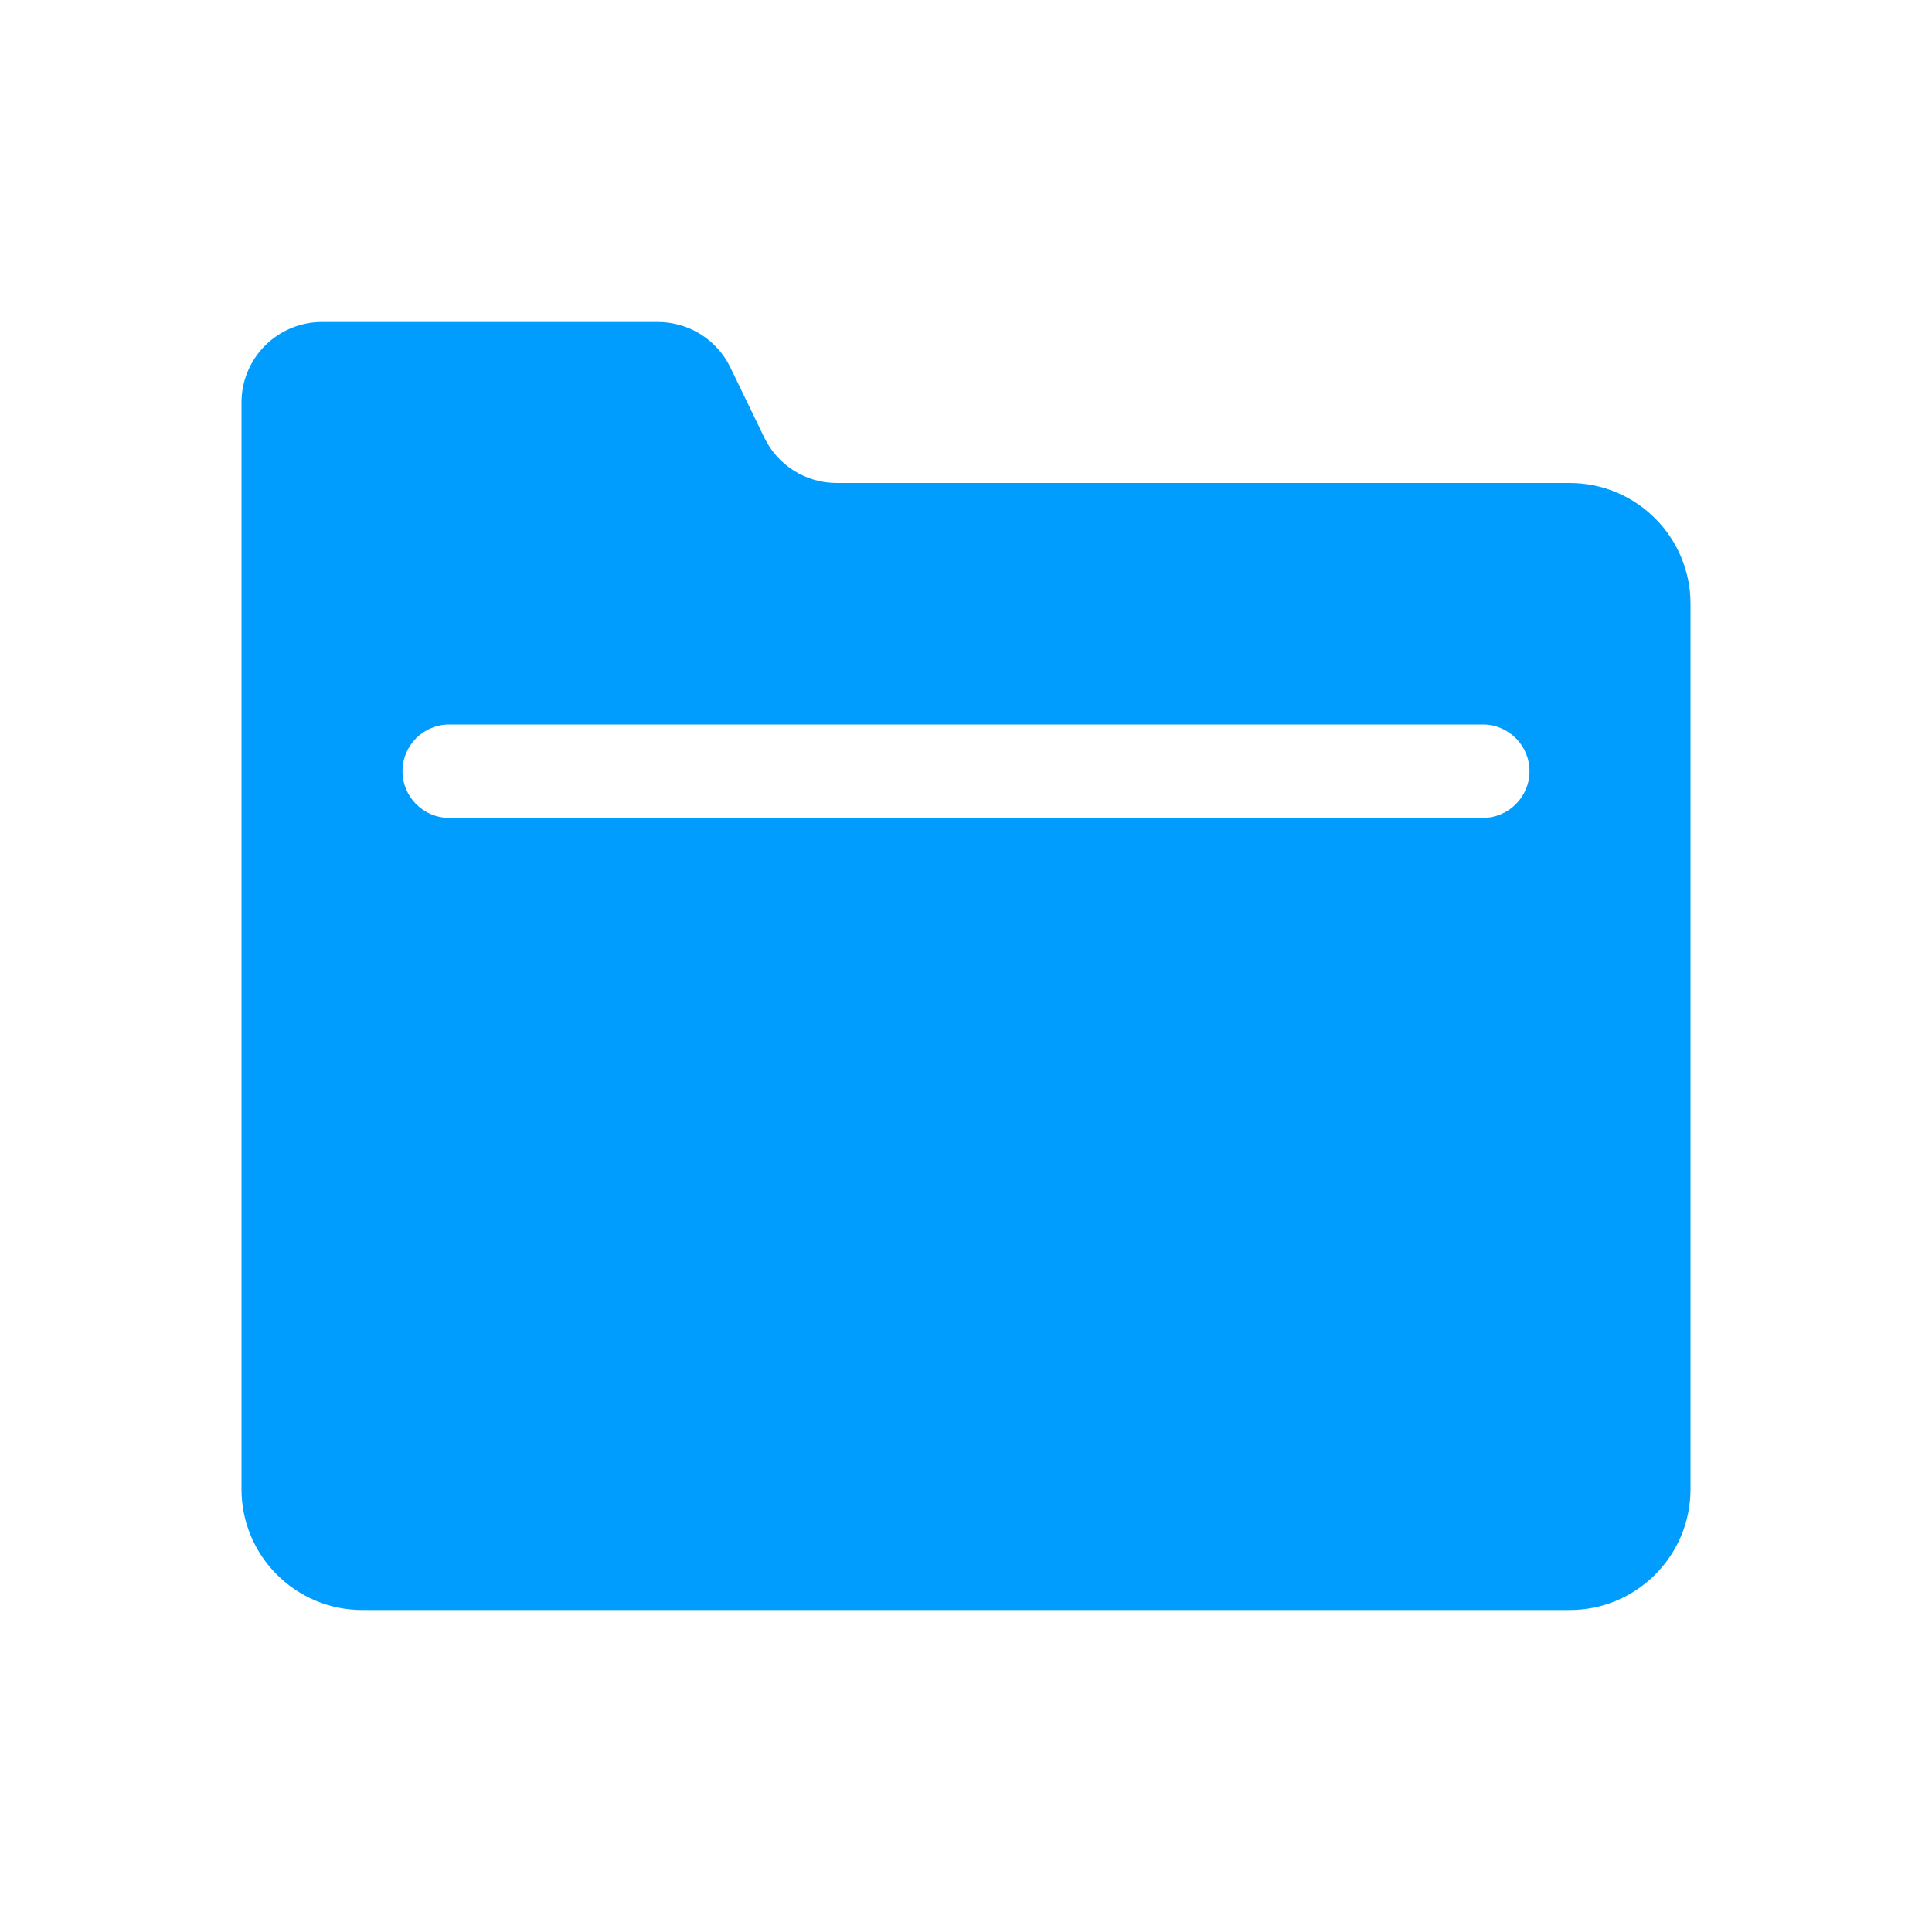 <svg width="24" height="24" viewBox="0 0 24 24" fill="none" xmlns="http://www.w3.org/2000/svg">
<g id="icons/folder">
<path id="Subtract" fill-rule="evenodd" clip-rule="evenodd" d="M4 4C3.448 4 3 4.448 3 5V18.5C3 19.328 3.672 20 4.5 20L19.5 20C20.328 20 21 19.328 21 18.5V7.5C21 6.672 20.328 6 19.5 6L10.394 6C10.01 6 9.661 5.781 9.494 5.435L9.073 4.565C8.906 4.219 8.556 4 8.173 4H4ZM5.58 9C5.26 9 5 9.26 5 9.58C5 9.9 5.26 10.16 5.58 10.16H18.42C18.74 10.16 19 9.9 19 9.58C19 9.26 18.74 9 18.42 9H5.58Z" fill="#009DFF"/>
</g>
</svg>
